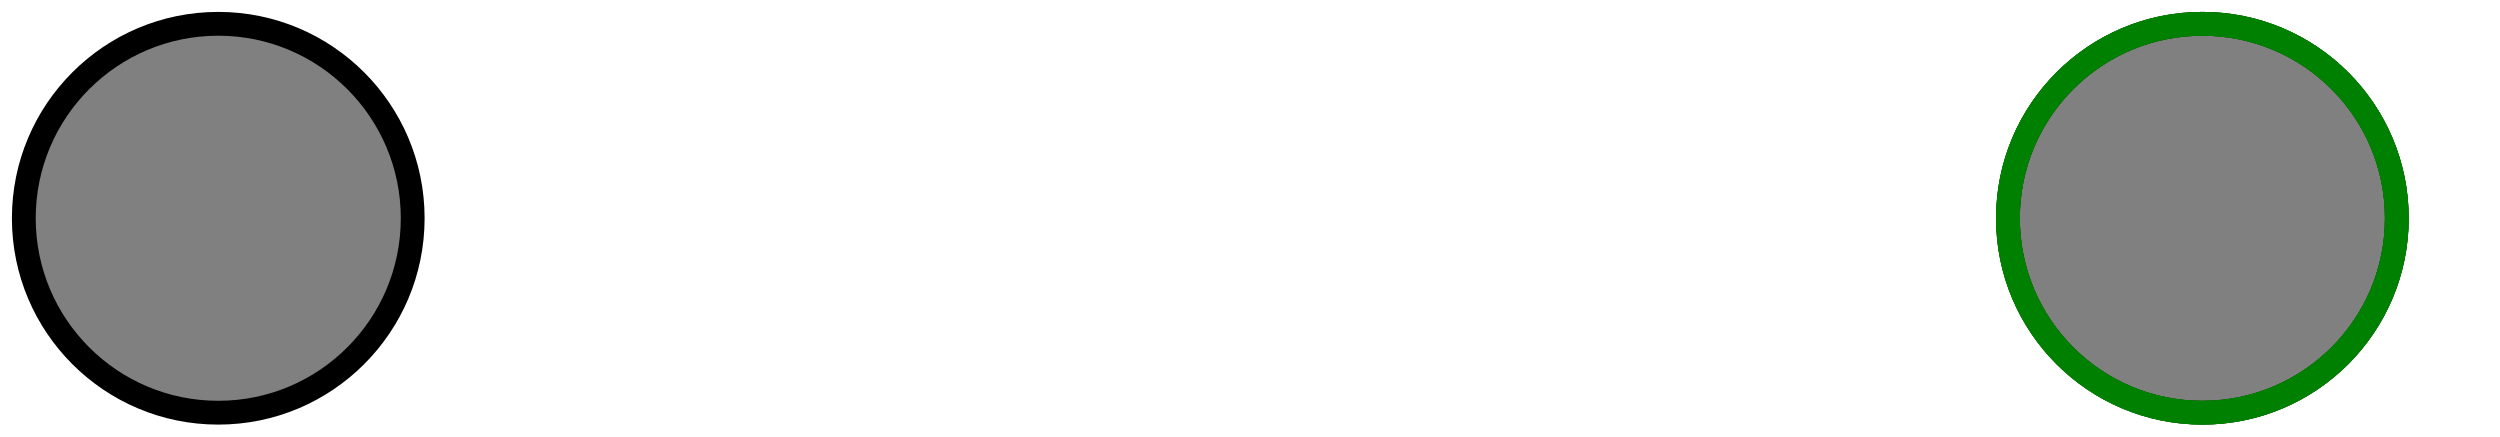 <svg viewBox="-5 0 630 110" version="1.1" xmlns="http://www.w3.org/2000/svg" xmlns:xlink="http://www.w3.org/1999/xlink">
<defs>
  <mask id="mask1" x="0" y="0" width="700" height="110" >
<rect x="50" y="0" width="500" height="110" style="stroke:none; fill:white" />
  </mask>
</defs>

<g mask="url(#mask1)">
<polygon z-index="1" points="0,5 50,55, 0,105 0,80 25,55 0,30" fill="green">
<animateTransform attributeName="transform" type="translate" attributeType="XML" calcMode="spline" values="0, 0; 0, 0; 550, 0; 550, 0" keyTimes="0; .2; .6; 1" keySplines="1,.32,.36,.93;1,.32,.36,.93; 1,.32,.36,.93" dur="3s" repeatCount="indefinite" additive="sum"/> 
</polygon>
</g>

<circle z-index="2" cx="50" cy="55" r="49" stroke-width="6" stroke="black" fill="gray"/>
<circle z-index="2" cx="550" cy="55" r="49" stroke-width="6" stroke="black" fill="gray"/>

<circle z-index="2" cx="550" cy="55" r="49" stroke-width="6" stroke="green" fill="none">
  <animate attributeName="stroke-dasharray" values="154, 0, 154, 0; 0, 308, 0, 0; 0, 308, 0, 0" keyTimes="0; 0.5; 1" dur="3s" repeatCount="indefinite" />  
  </circle>
  
<circle z-index="2" cx="550" cy="55" r="49" stroke-width="6" stroke="green" fill="none">
<animate attributeName="stroke-dasharray" values="0, 154, 0, 154; 0, 154, 0, 154; 0, 0, 308, 0" dur="3s" keyTimes="0; 0.5; 1" repeatCount="indefinite" />
    </circle>
</svg>

